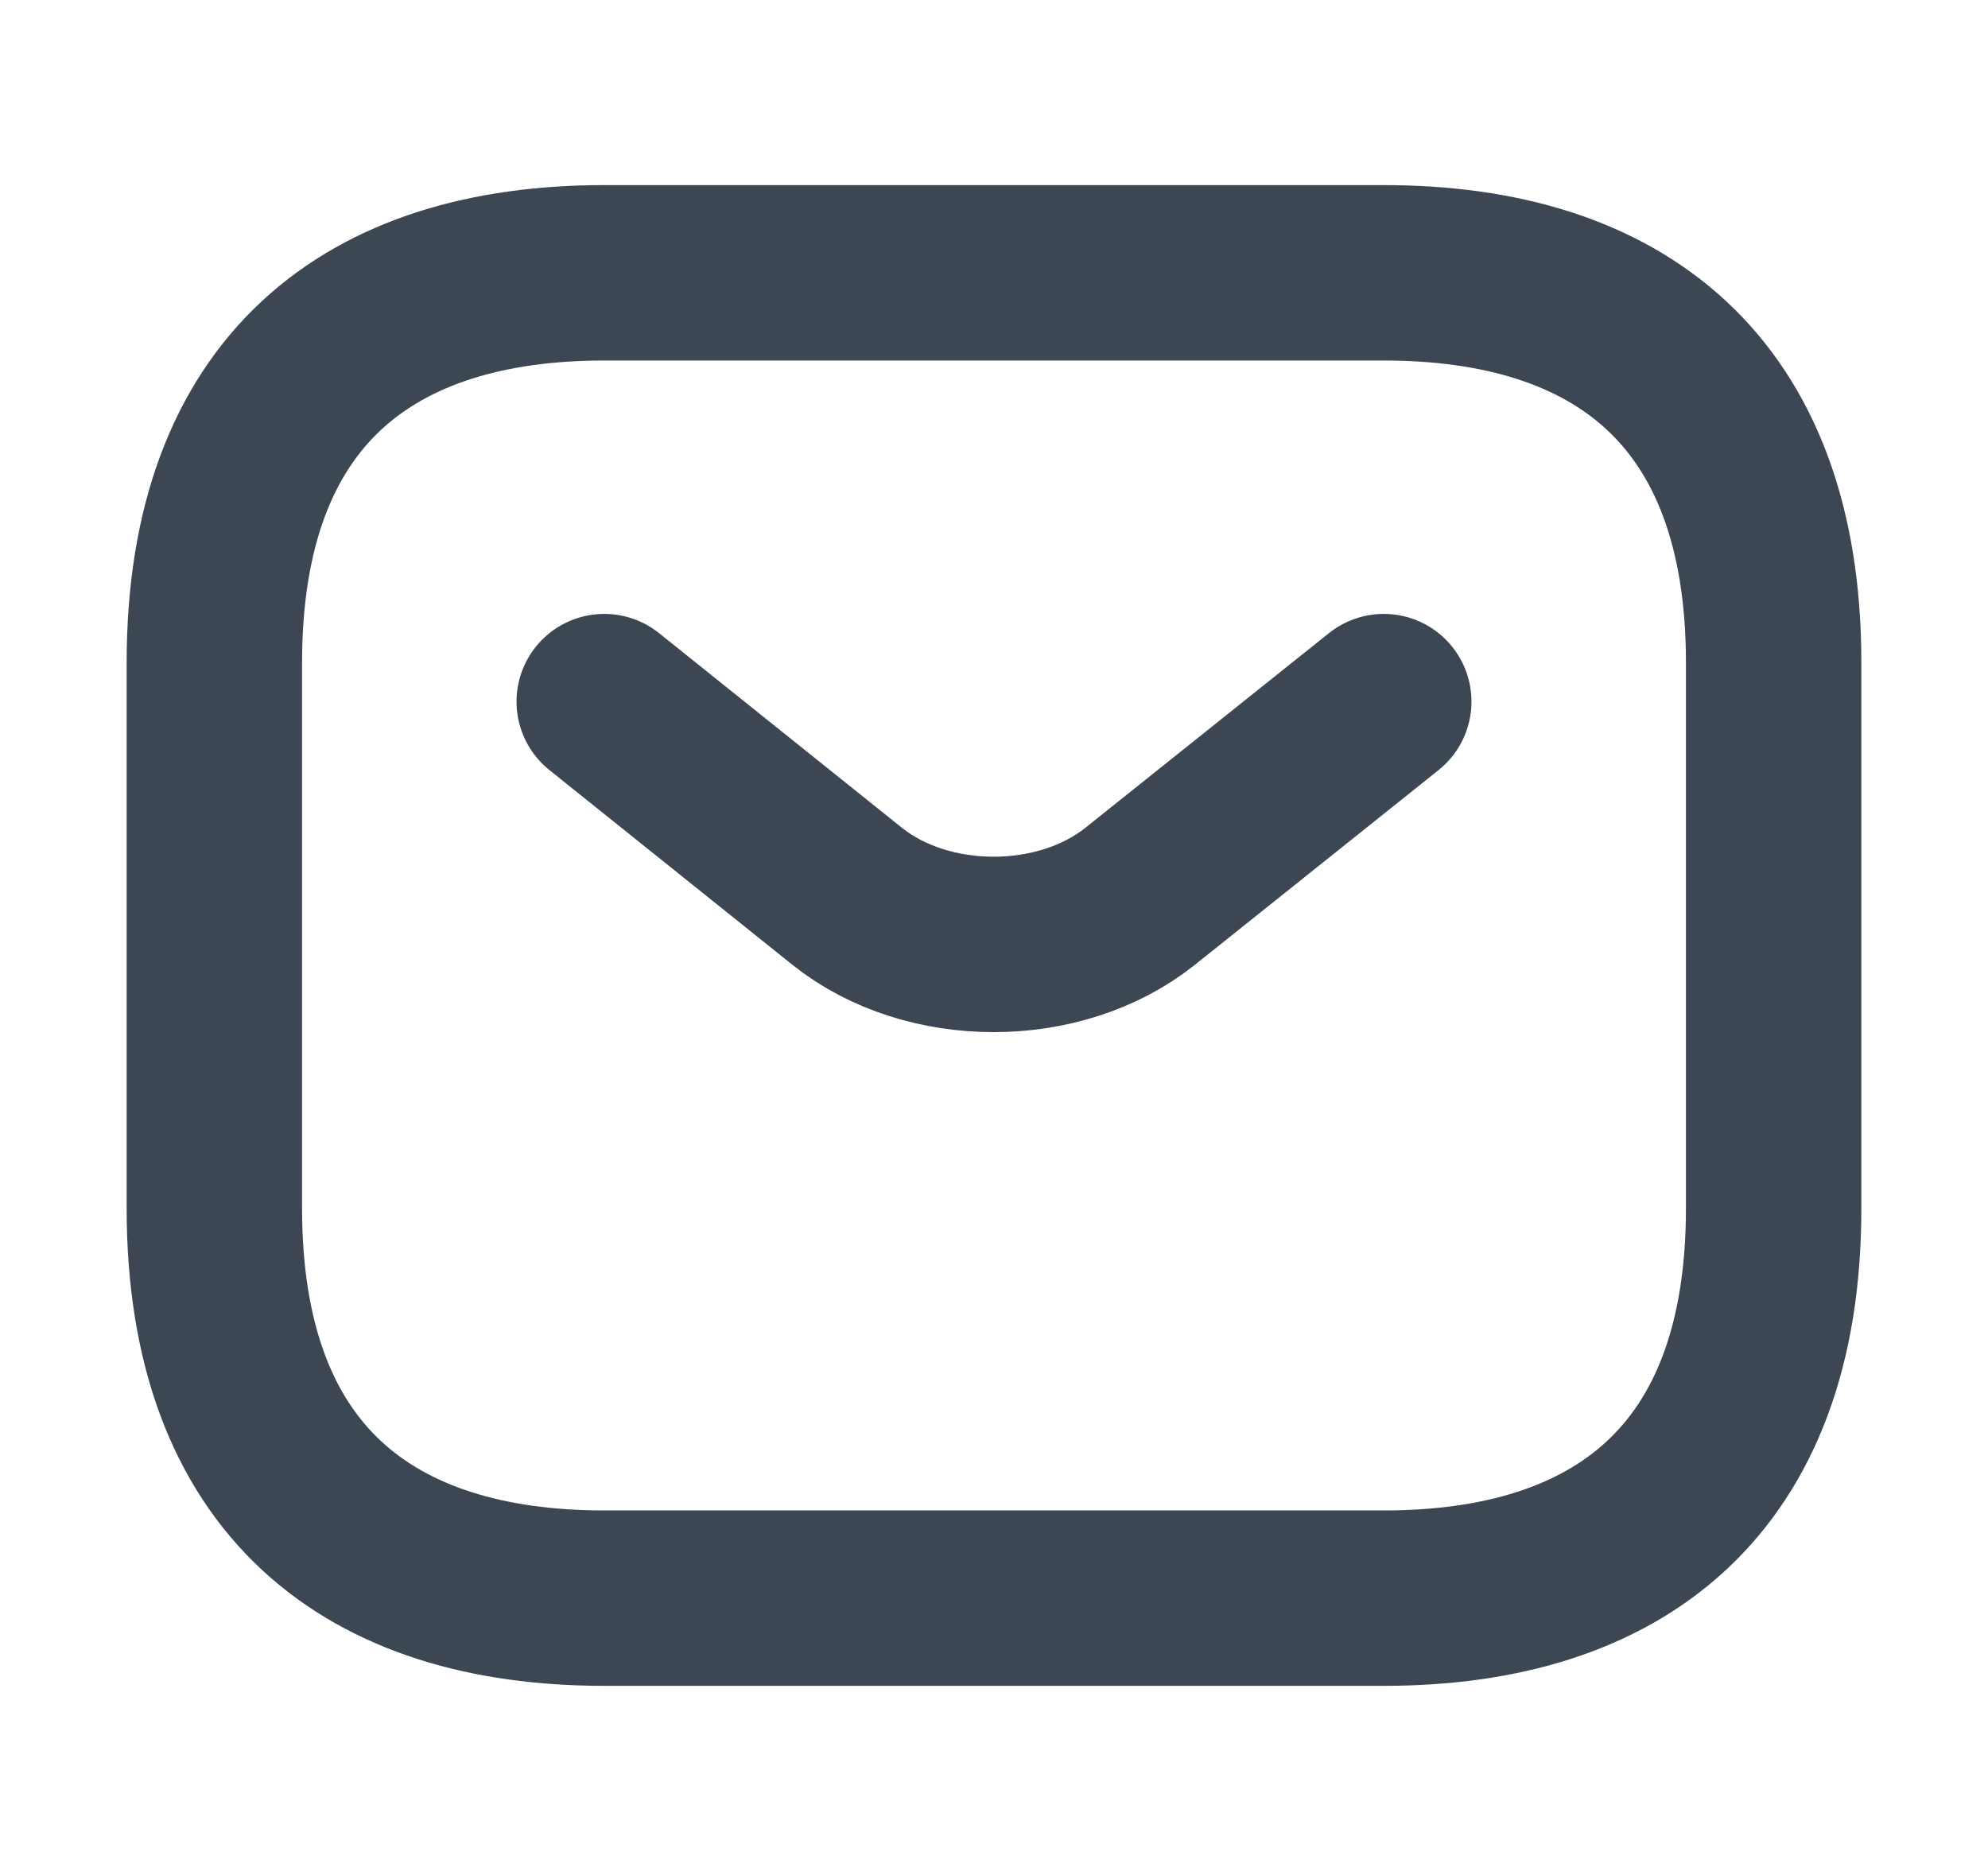 <svg width="17" height="16" viewBox="0 0 17 16" fill="none" xmlns="http://www.w3.org/2000/svg">
<path d="M11.833 13.667H5.167C3.167 13.667 1.833 12.667 1.833 10.334V5.667C1.833 3.333 3.167 2.333 5.167 2.333H11.833C13.833 2.333 15.167 3.333 15.167 5.667V10.334C15.167 12.667 13.833 13.667 11.833 13.667Z" stroke="#3D4754" stroke-width="1.5" stroke-miterlimit="10" stroke-linecap="round" stroke-linejoin="round"/>
<path d="M11.833 6L9.747 7.667C9.06 8.213 7.933 8.213 7.247 7.667L5.167 6" stroke="#3D4754" stroke-width="1.5" stroke-miterlimit="10" stroke-linecap="round" stroke-linejoin="round"/>
</svg>
